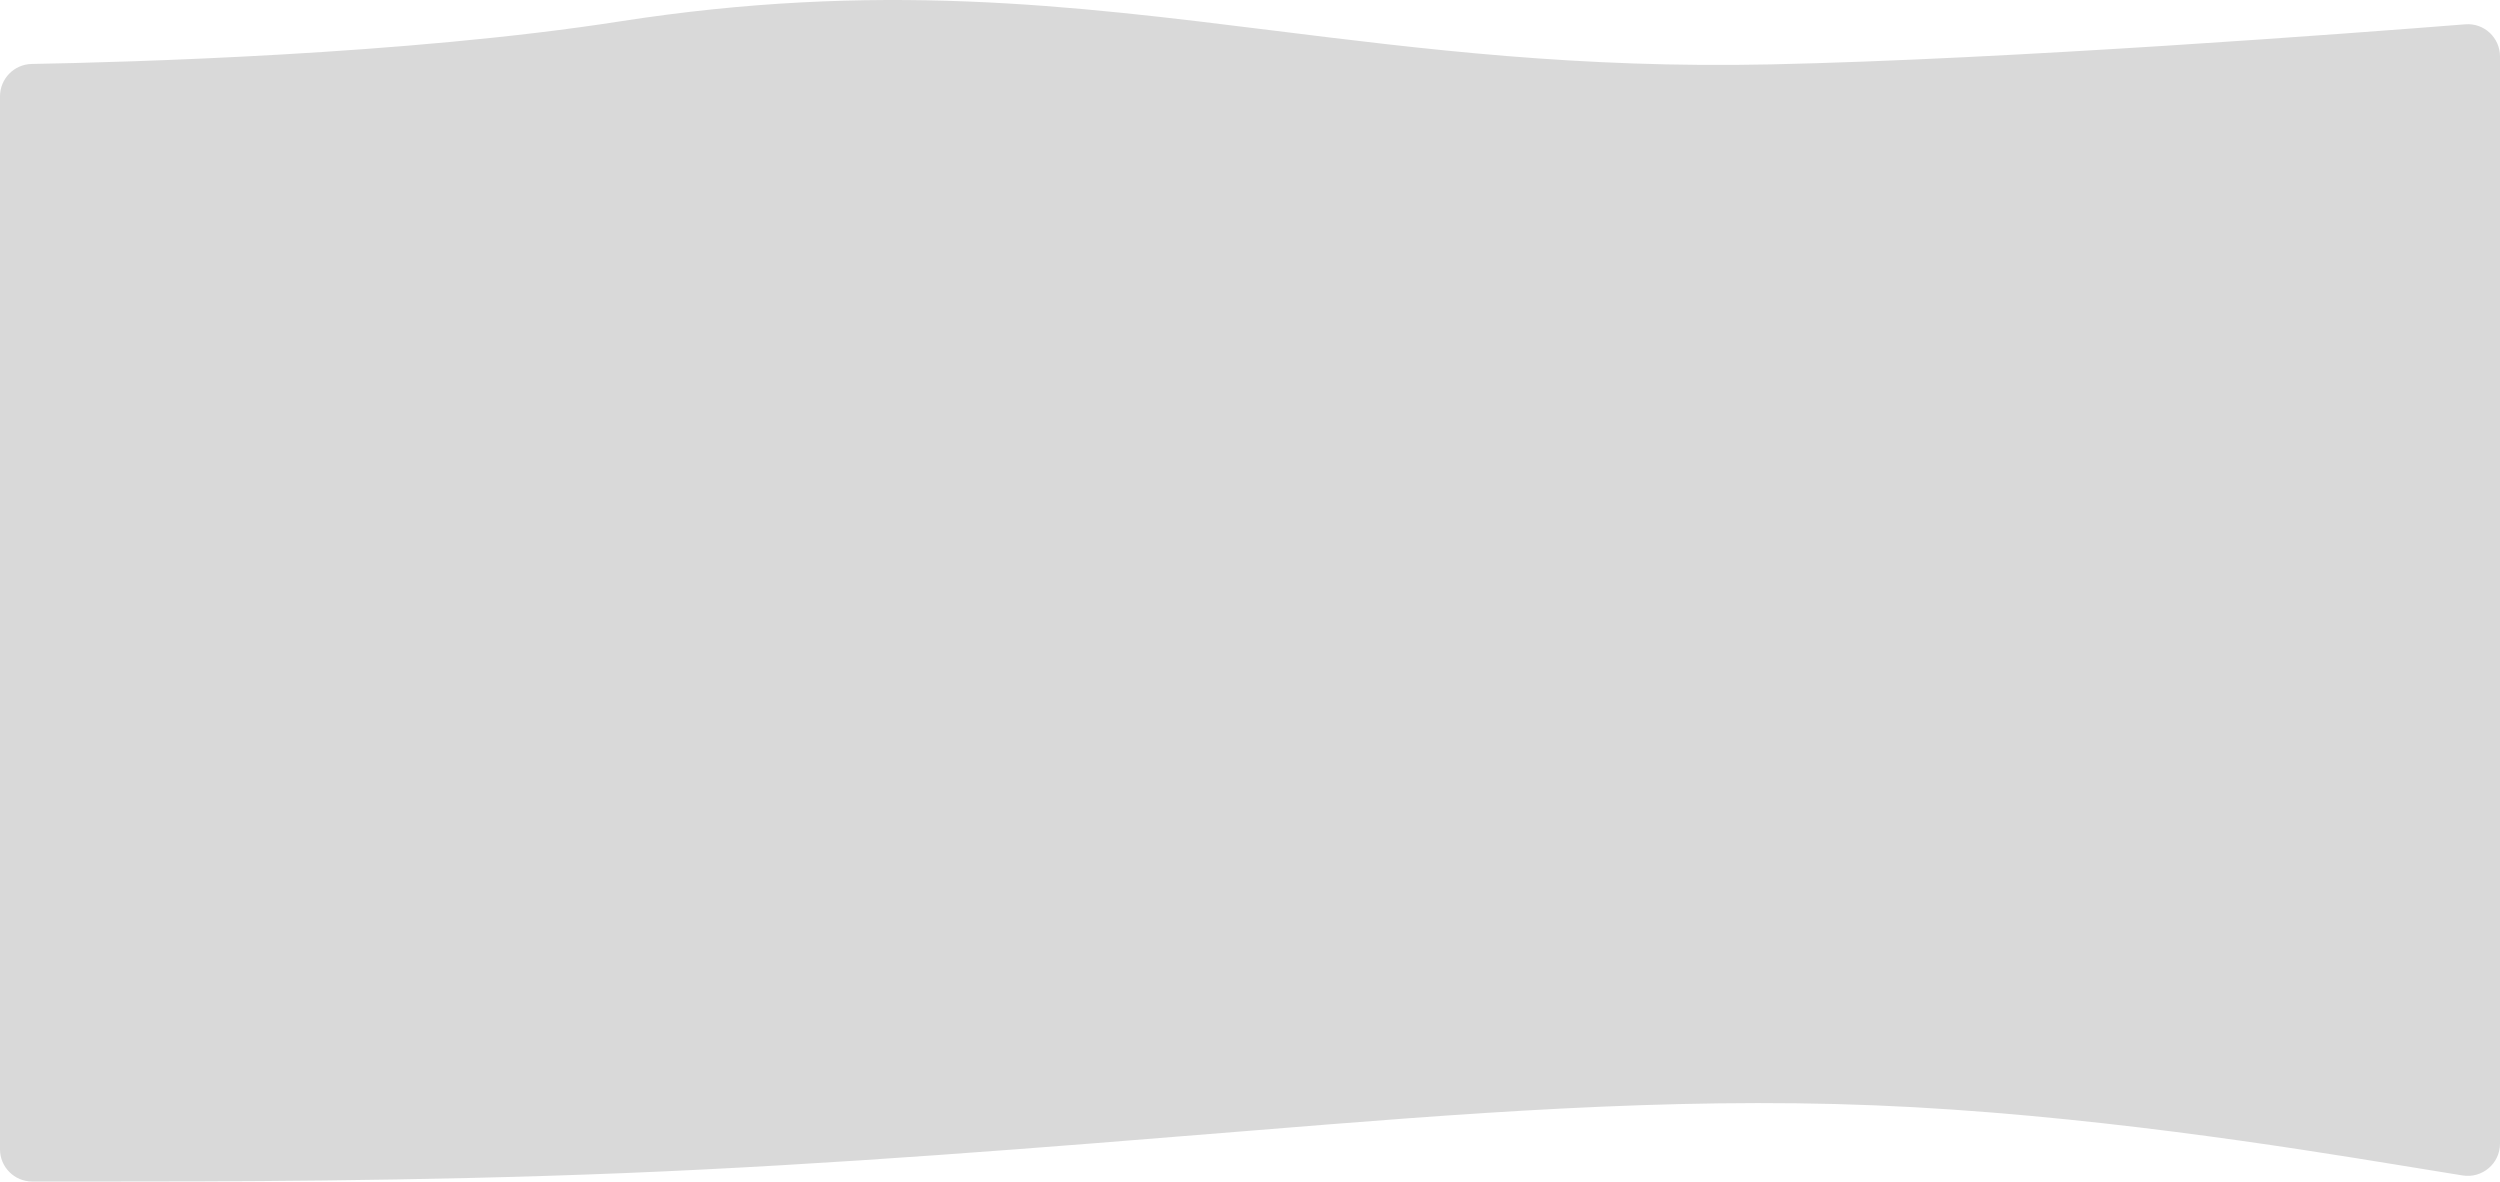 <svg width="931" height="440" viewBox="0 0 931 440" fill="none" xmlns="http://www.w3.org/2000/svg">
    <path fill-rule="evenodd" clip-rule="evenodd"
        d="M11.852 23.816C5.259 23.933 0 29.302 0 35.897V428C0 434.627 5.373 440 12 440H38.792C77.583 440 155.167 440 232.75 436.848C310.313 433.696 387.877 427.393 465.44 421.091L465.5 421.086C543.083 414.781 620.667 408.477 698.25 411.628C775.833 414.781 853.417 427.39 892.208 433.695L917.075 437.737C924.375 438.923 931 433.288 931 425.892V21.05C931 14.03 925.088 8.497 918.091 9.052C877.292 12.289 748.565 22.068 659.434 23.981C587.965 25.514 530.04 18.315 474.505 11.413C398.298 1.941 326.593 -6.971 230.569 8.01C151.437 20.356 46.716 23.196 11.852 23.816Z"
        fill="#D9D9D9" />
</svg>